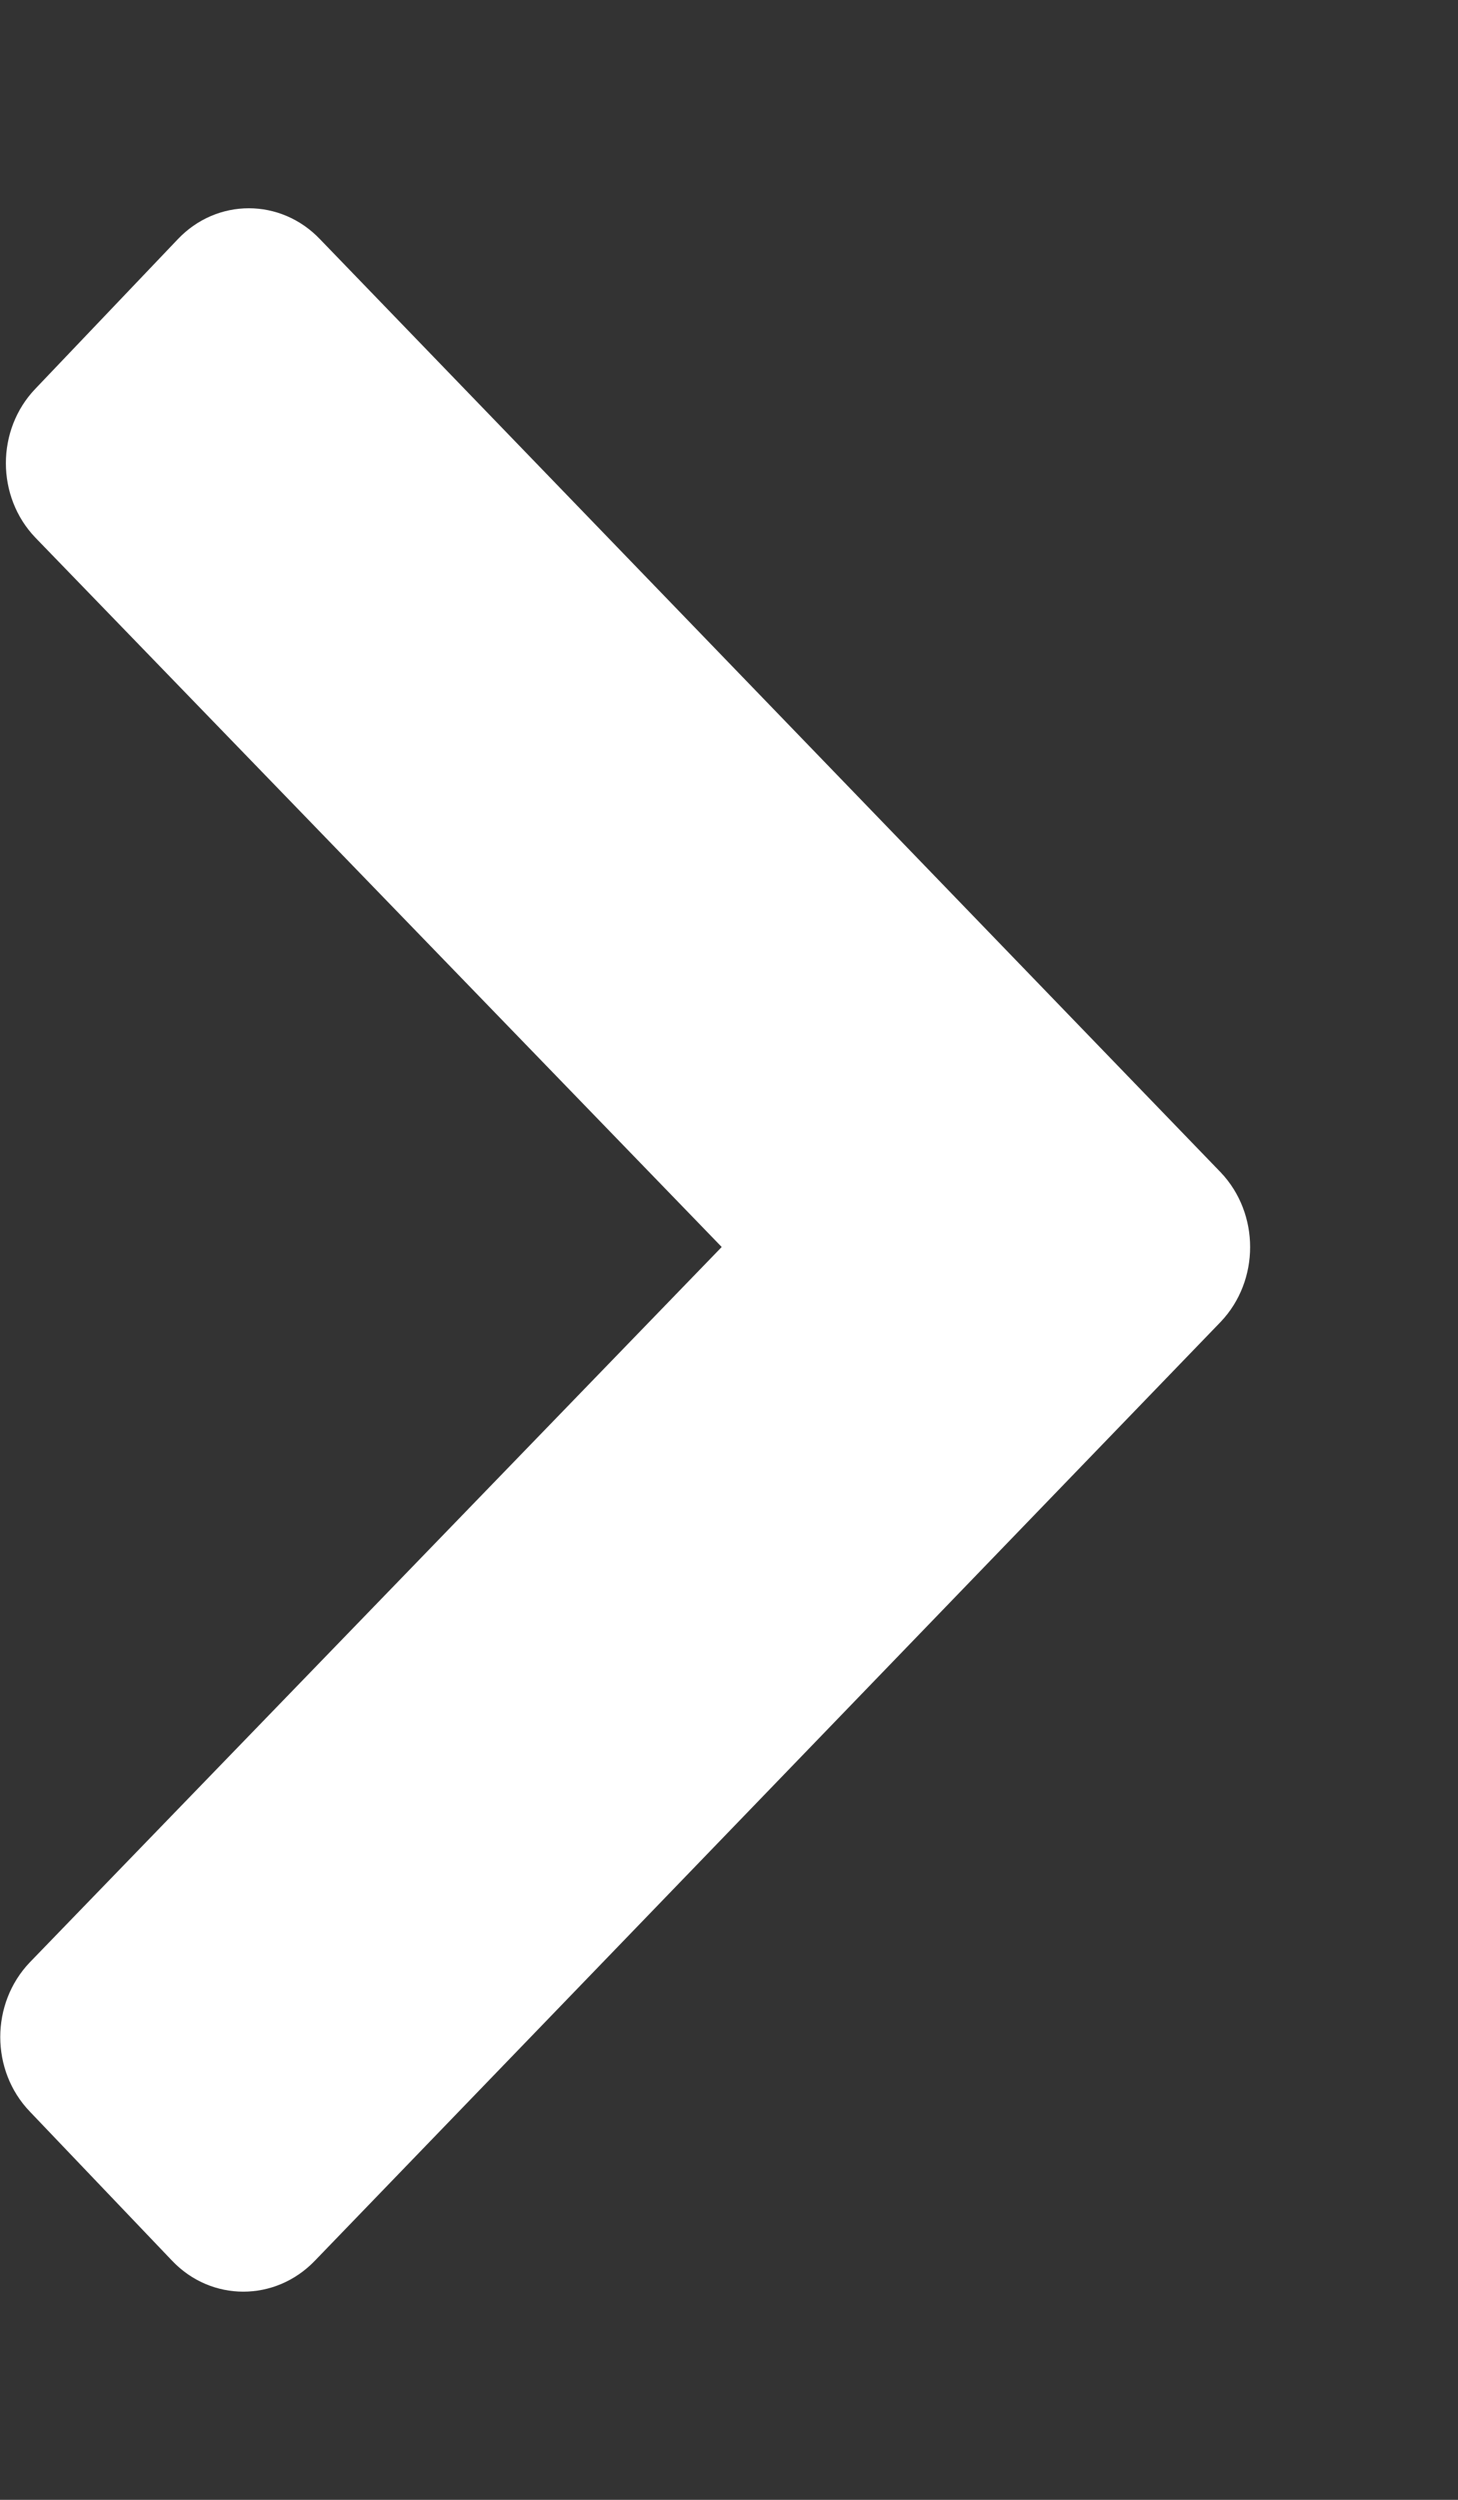 <svg width="7" height="12" xmlns="http://www.w3.org/2000/svg"><rect width="100%" height="100%" fill="#333333" stroke="none"/><title>expand-light</title><path d="M1.537 1.149c-.189-.199-.496-.199-.684 0l-.683.717c-.189.197-.189.518 0 .715l3.295 3.405-3.322 3.434c-.189.198-.189.519 0 .716l.684.717c.188.197.494.197.684 0l4.35-4.508c.188-.198.188-.519 0-.717l-4.324-4.479zm0 0" fill="#fff"/></svg>